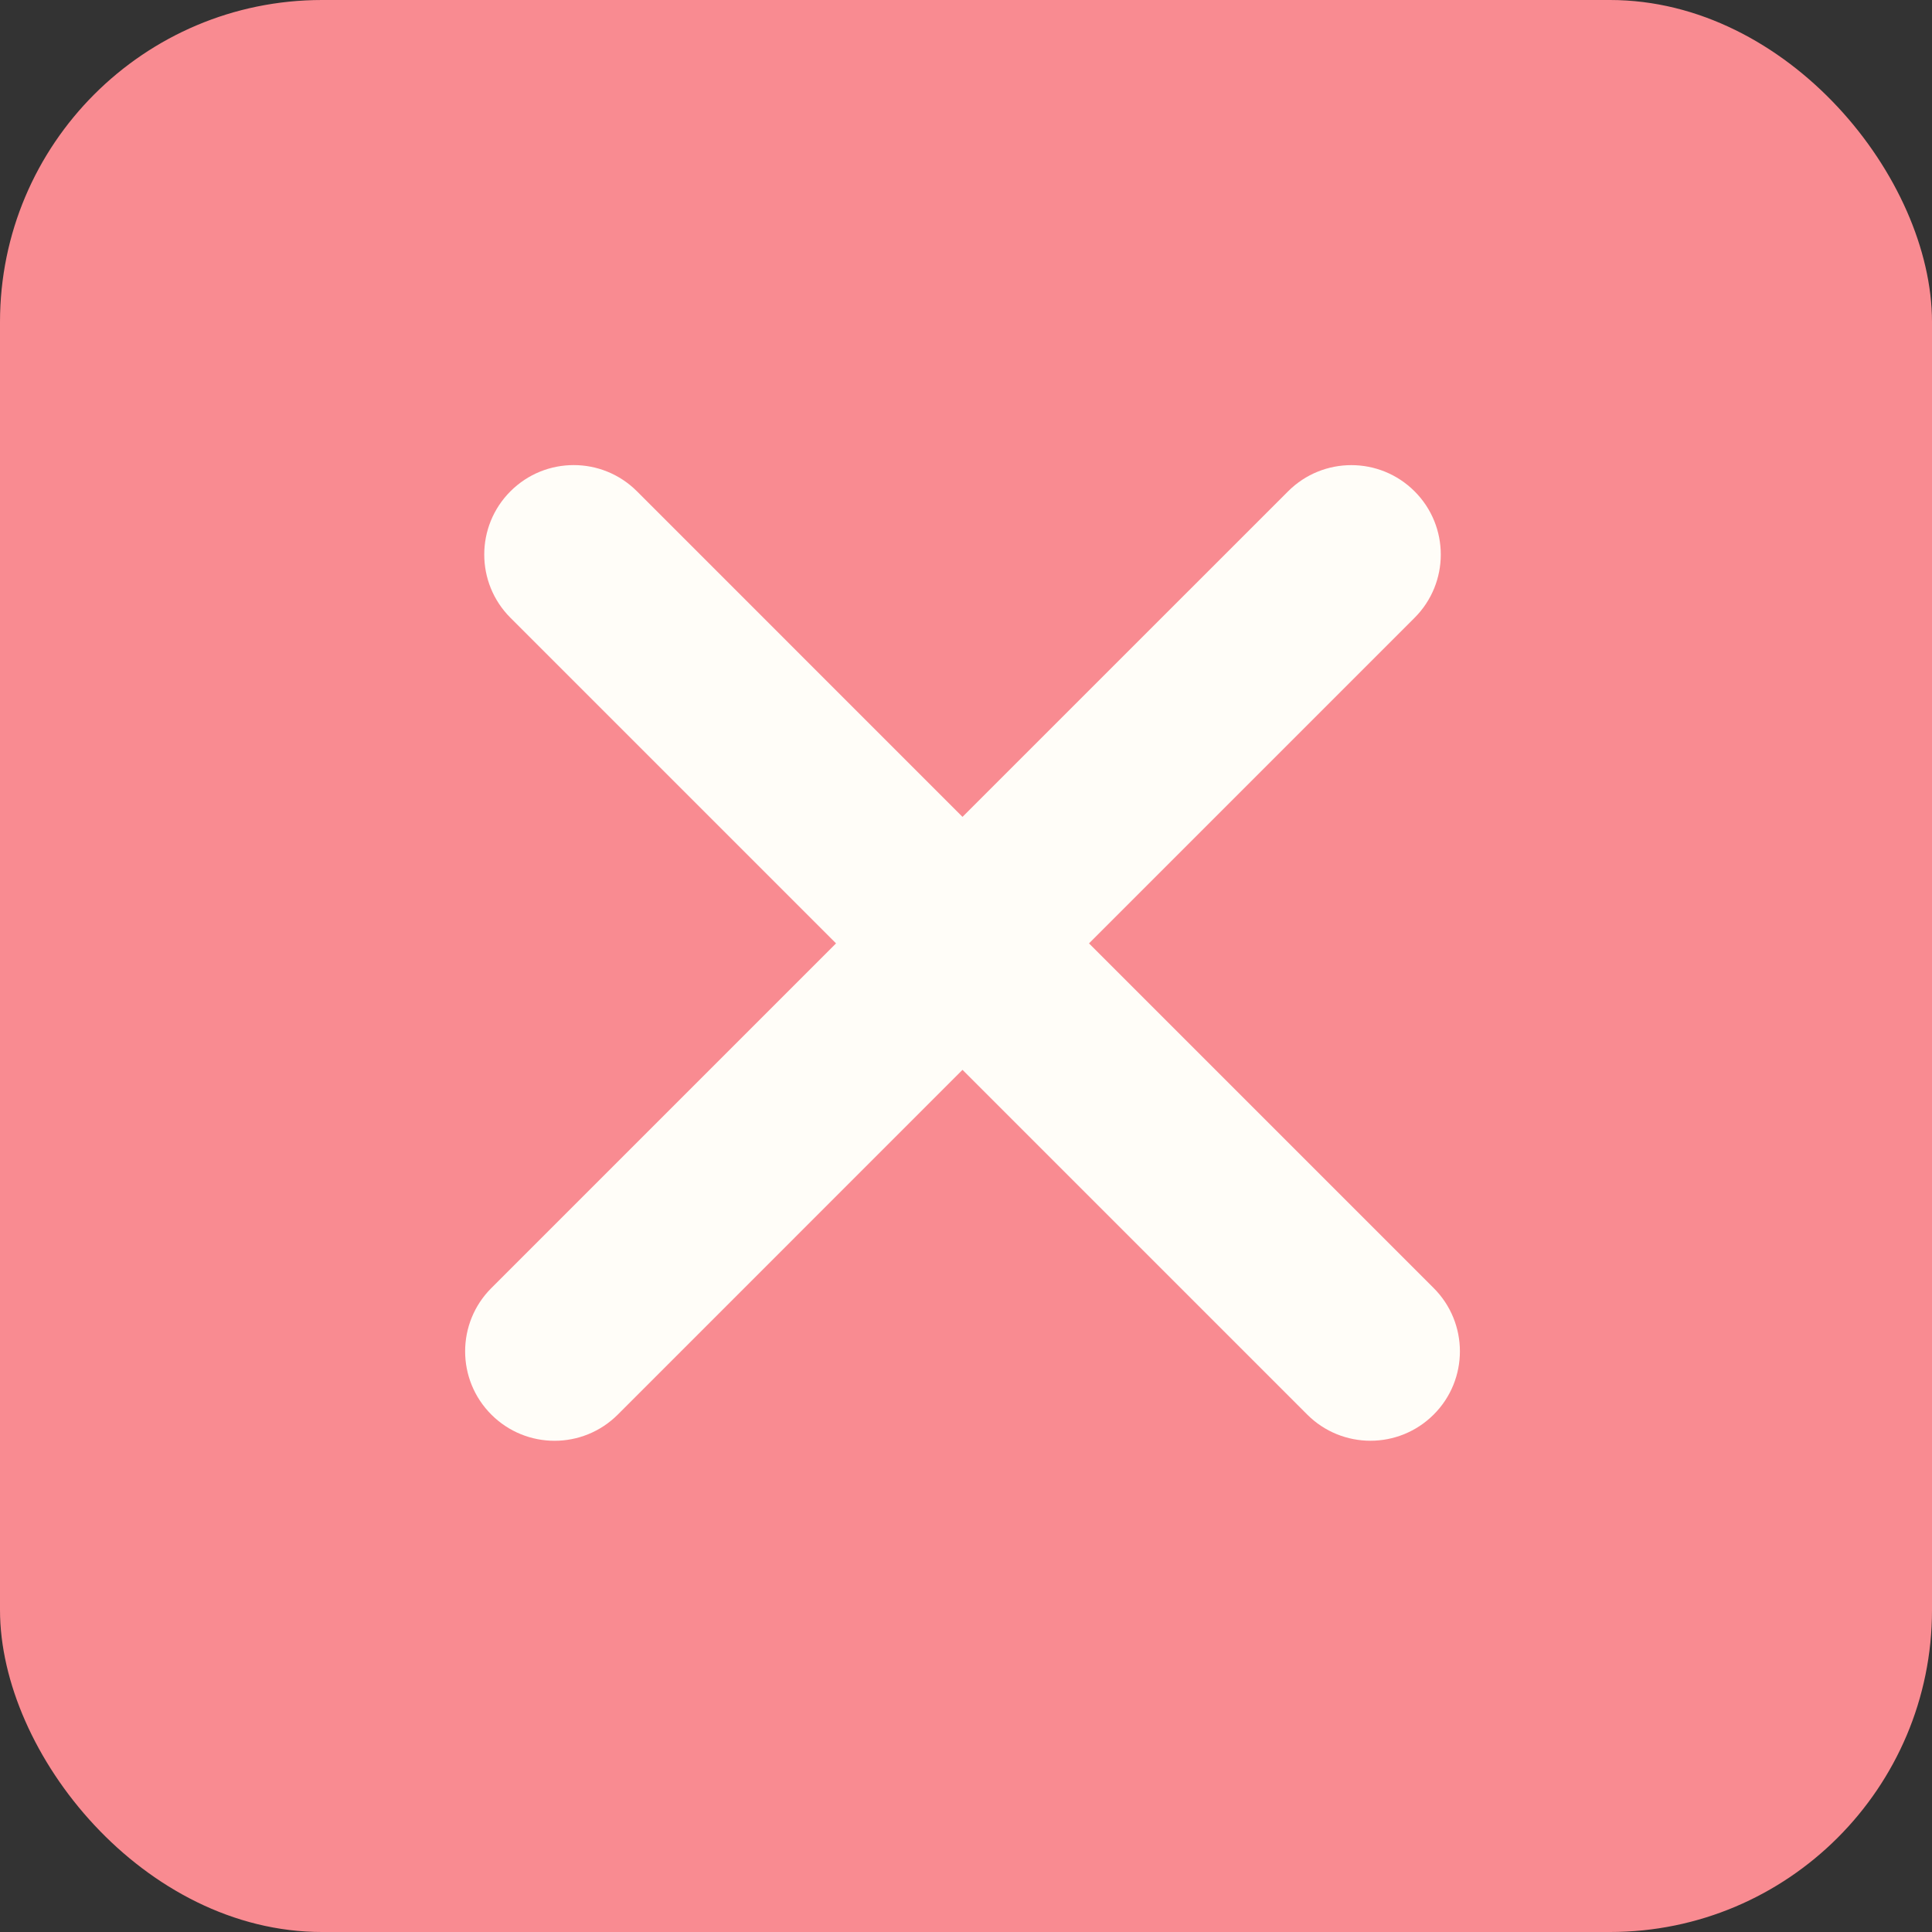 <svg width="48" height="48" viewBox="0 0 48 48" fill="none" xmlns="http://www.w3.org/2000/svg">
<rect x="0" y="0" width="48" height="48" fill="#333333" stroke="none"/>
<rect width="48" height="48" rx="8" fill="#F98B91"/>
<path fill-rule="evenodd" clip-rule="evenodd" d="M32.477 35.144C33.345 36.012 34.752 36.012 35.62 35.144C36.488 34.277 36.488 32.87 35.62 32.002L27.056 23.438L35.145 15.349C36.013 14.481 36.013 13.074 35.145 12.207C34.277 11.339 32.87 11.339 32.002 12.207L23.913 20.295L15.825 12.206C14.957 11.338 13.55 11.338 12.682 12.206C11.814 13.074 11.814 14.481 12.682 15.349L20.771 23.438L12.207 32.002C11.339 32.87 11.339 34.277 12.207 35.145C13.074 36.013 14.481 36.013 15.349 35.145L23.913 26.58L32.477 35.144Z" fill="#FFFDF8"/>
</svg>
